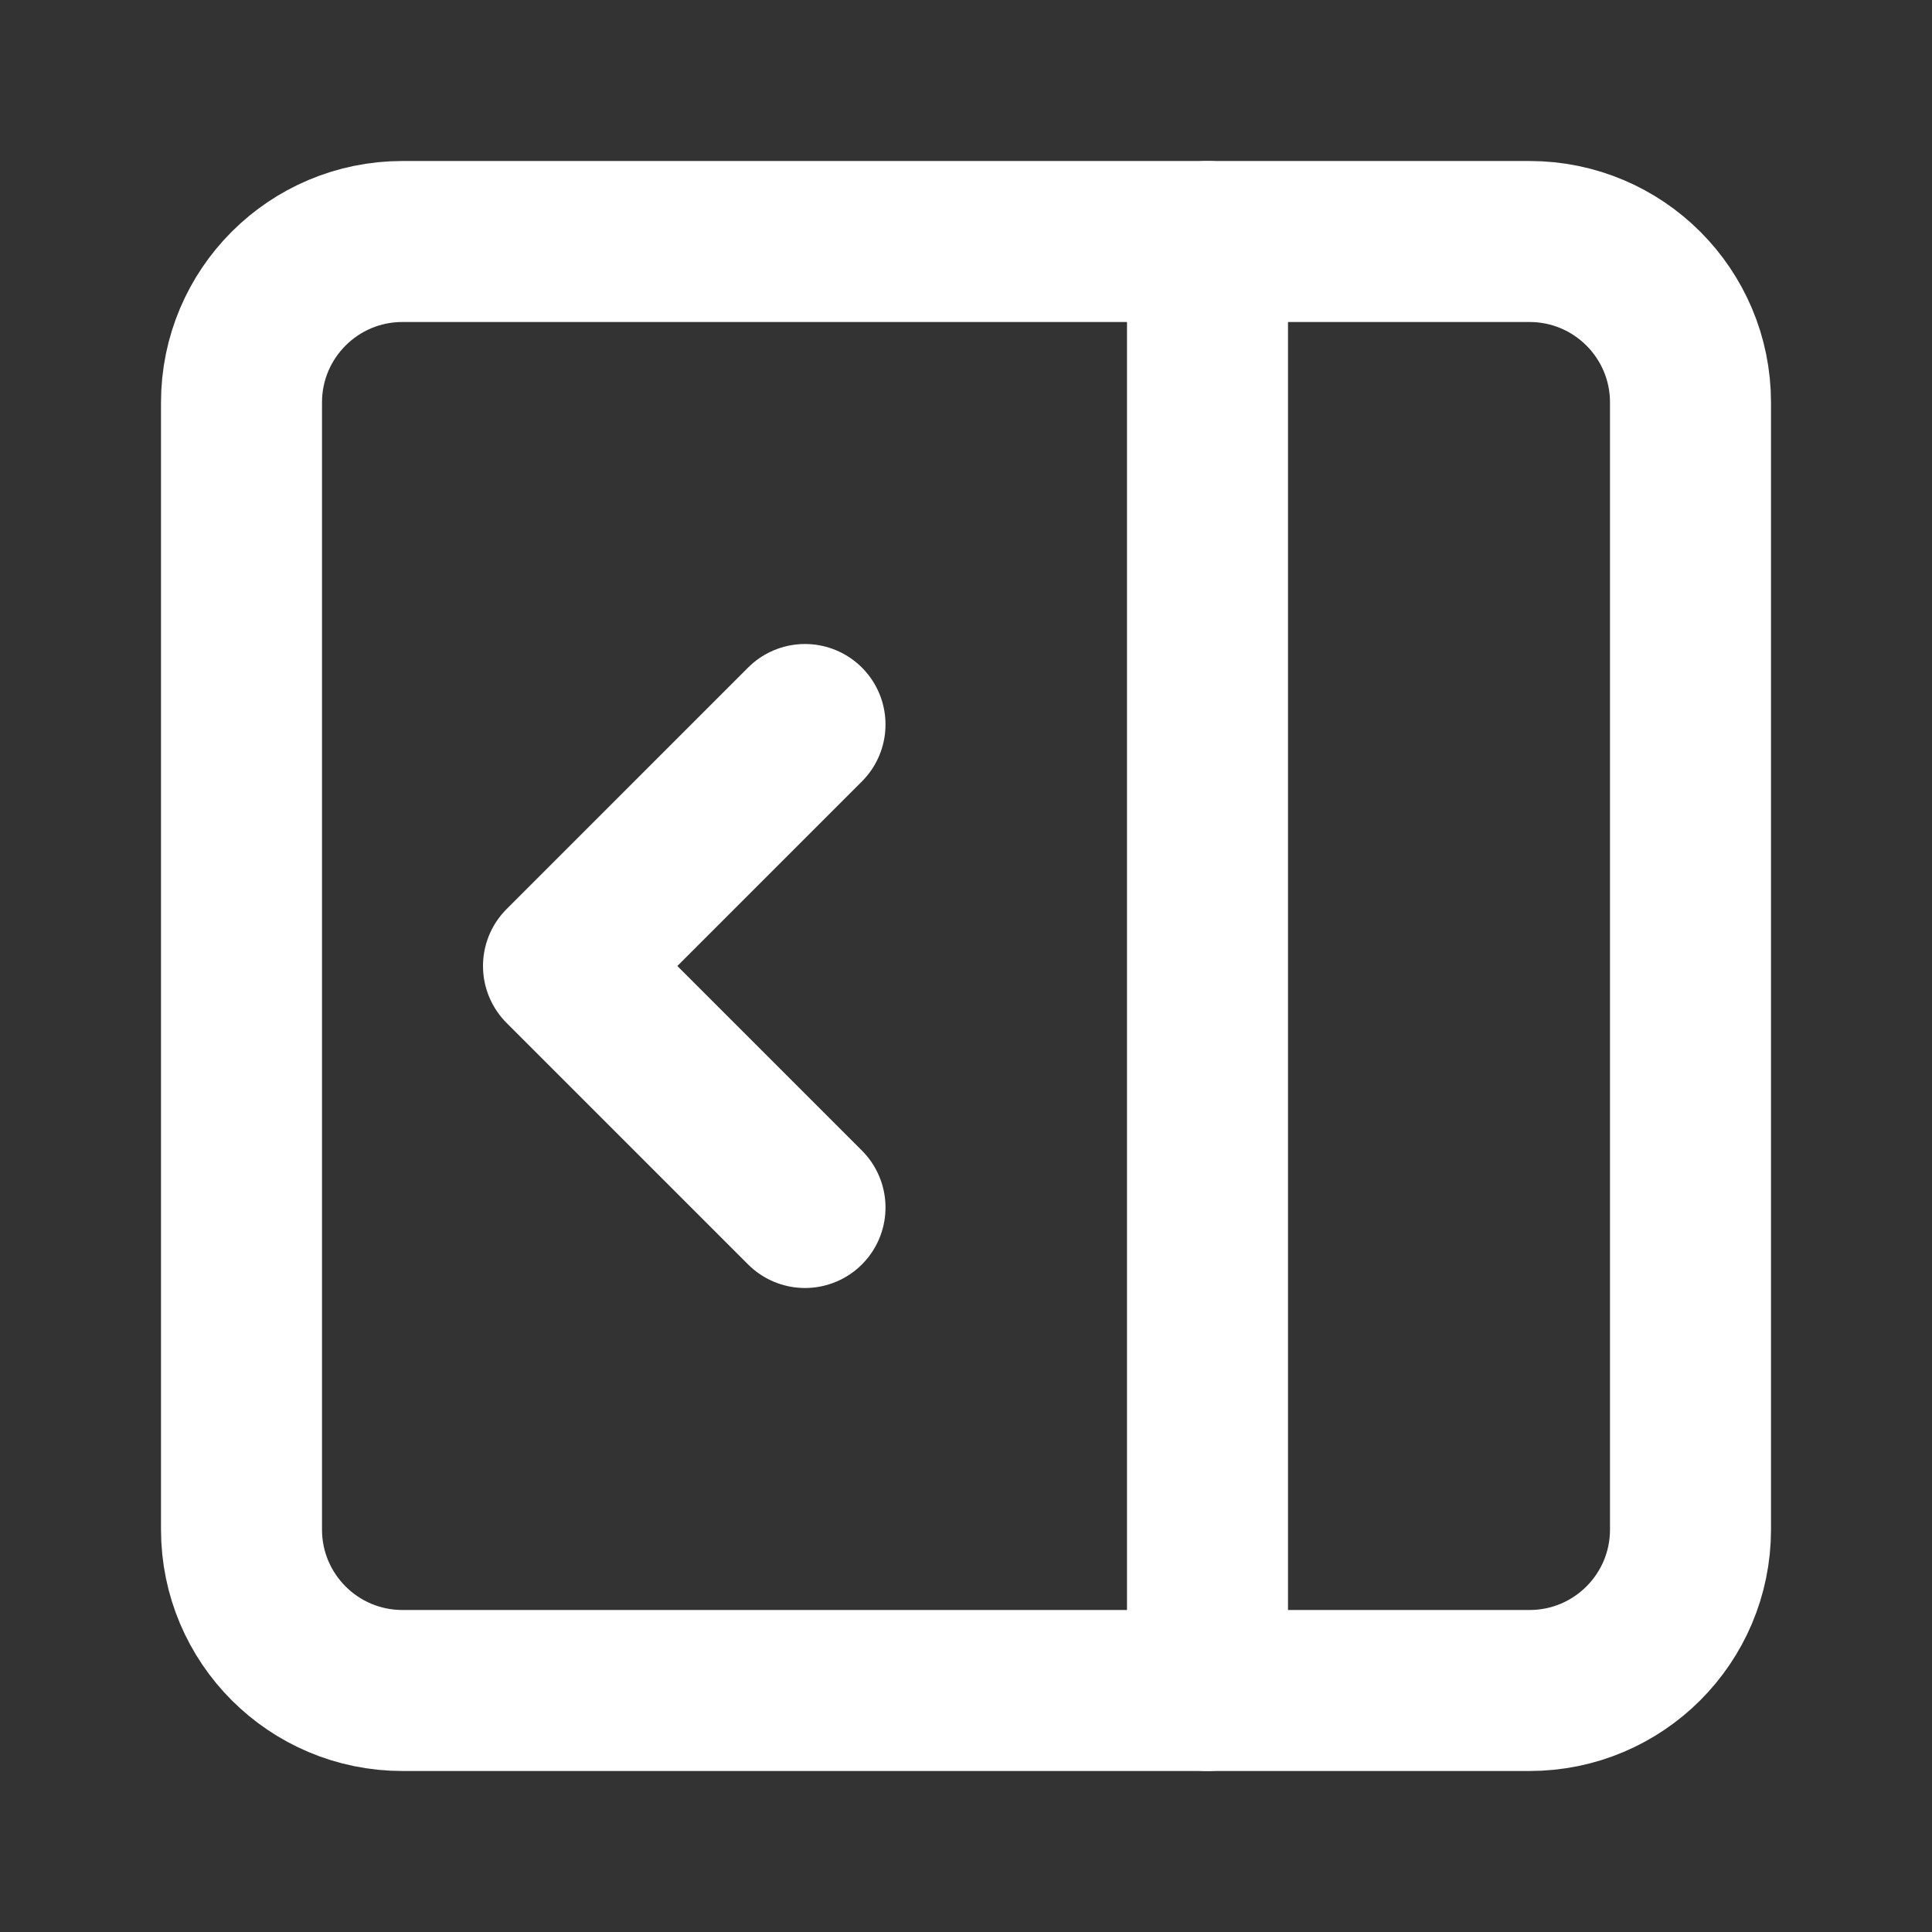 <svg width="24" height="24" viewBox="0 0 24 24" fill="none" xmlns="http://www.w3.org/2000/svg">
<rect x="0" y="0" width="24" height="24" fill="#333333" stroke="none"/>
<path d="M19 3H5C3.895 3 3 3.895 3 5V19C3 20.105 3.895 21 5 21H19C20.105 21 21 20.105 21 19V5C21 3.895 20.105 3 19 3Z" stroke="white" stroke-width="2" stroke-linecap="round" stroke-linejoin="round"/>
<path d="M15 3V21" stroke="white" stroke-width="2" stroke-linecap="round" stroke-linejoin="round"/>
<path d="M10 15L7 12L10 9" stroke="white" stroke-width="2" stroke-linecap="round" stroke-linejoin="round"/>
</svg>
